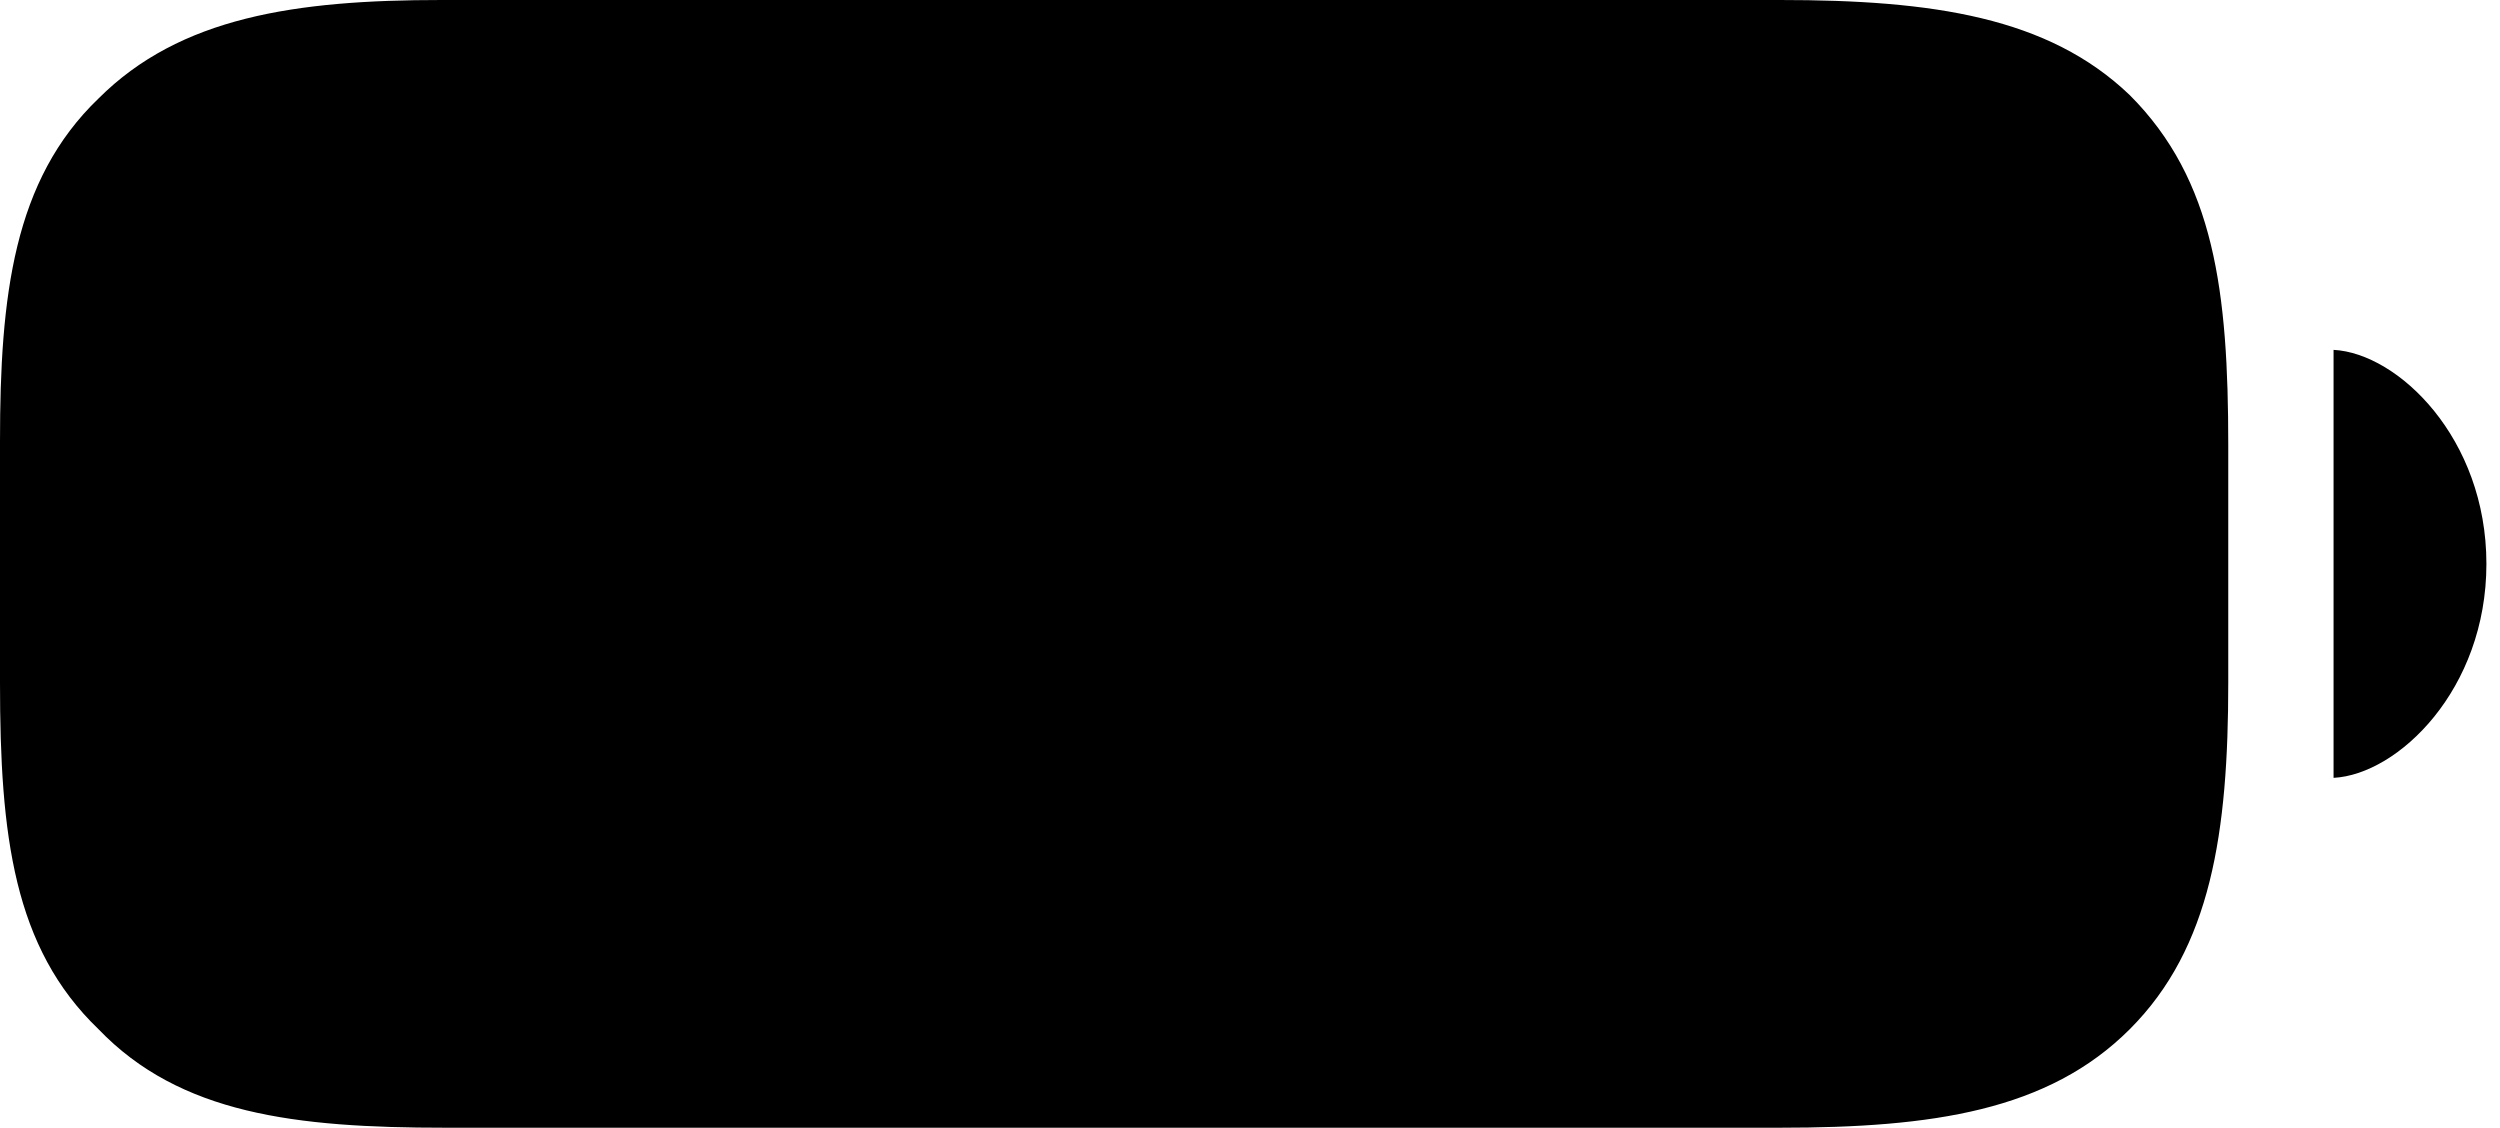 <?xml version="1.0" encoding="utf-8"?>
<!-- Generator: Adobe Illustrator 28.1.0, SVG Export Plug-In . SVG Version: 6.00 Build 0)  -->
<svg version="1.1" id="图层_1" xmlns="http://www.w3.org/2000/svg" xmlns:xlink="http://www.w3.org/1999/xlink" x="0px" y="0px"
	 viewBox="0 0 73.6 33.2" style="enable-background:new 0 0 73.6 33.2;" xml:space="preserve">
<style type="text/css">
	.st0{opacity:0;}
</style>
<g>
	<rect class="st0" width="73.6" height="33.2"/>
	<path d="M13.1,33.2h39.3c4.5,0,7.9-0.5,10.3-2.9c2.4-2.4,2.9-5.8,2.9-10.2v-7c0-4.5-0.4-7.8-2.9-10.3C60.3,0.5,56.9,0,52.4,0H13
		C8.7,0,5.3,0.5,2.9,2.9C0.4,5.3,0,8.7,0,13v7.1c0,4.5,0.4,7.8,2.9,10.2C5.3,32.8,8.7,33.2,13.1,33.2z M68.7,22.9
		c1.9-0.1,4.5-2.6,4.5-6.3s-2.6-6.2-4.5-6.3V22.9z"/>
</g>
</svg>
